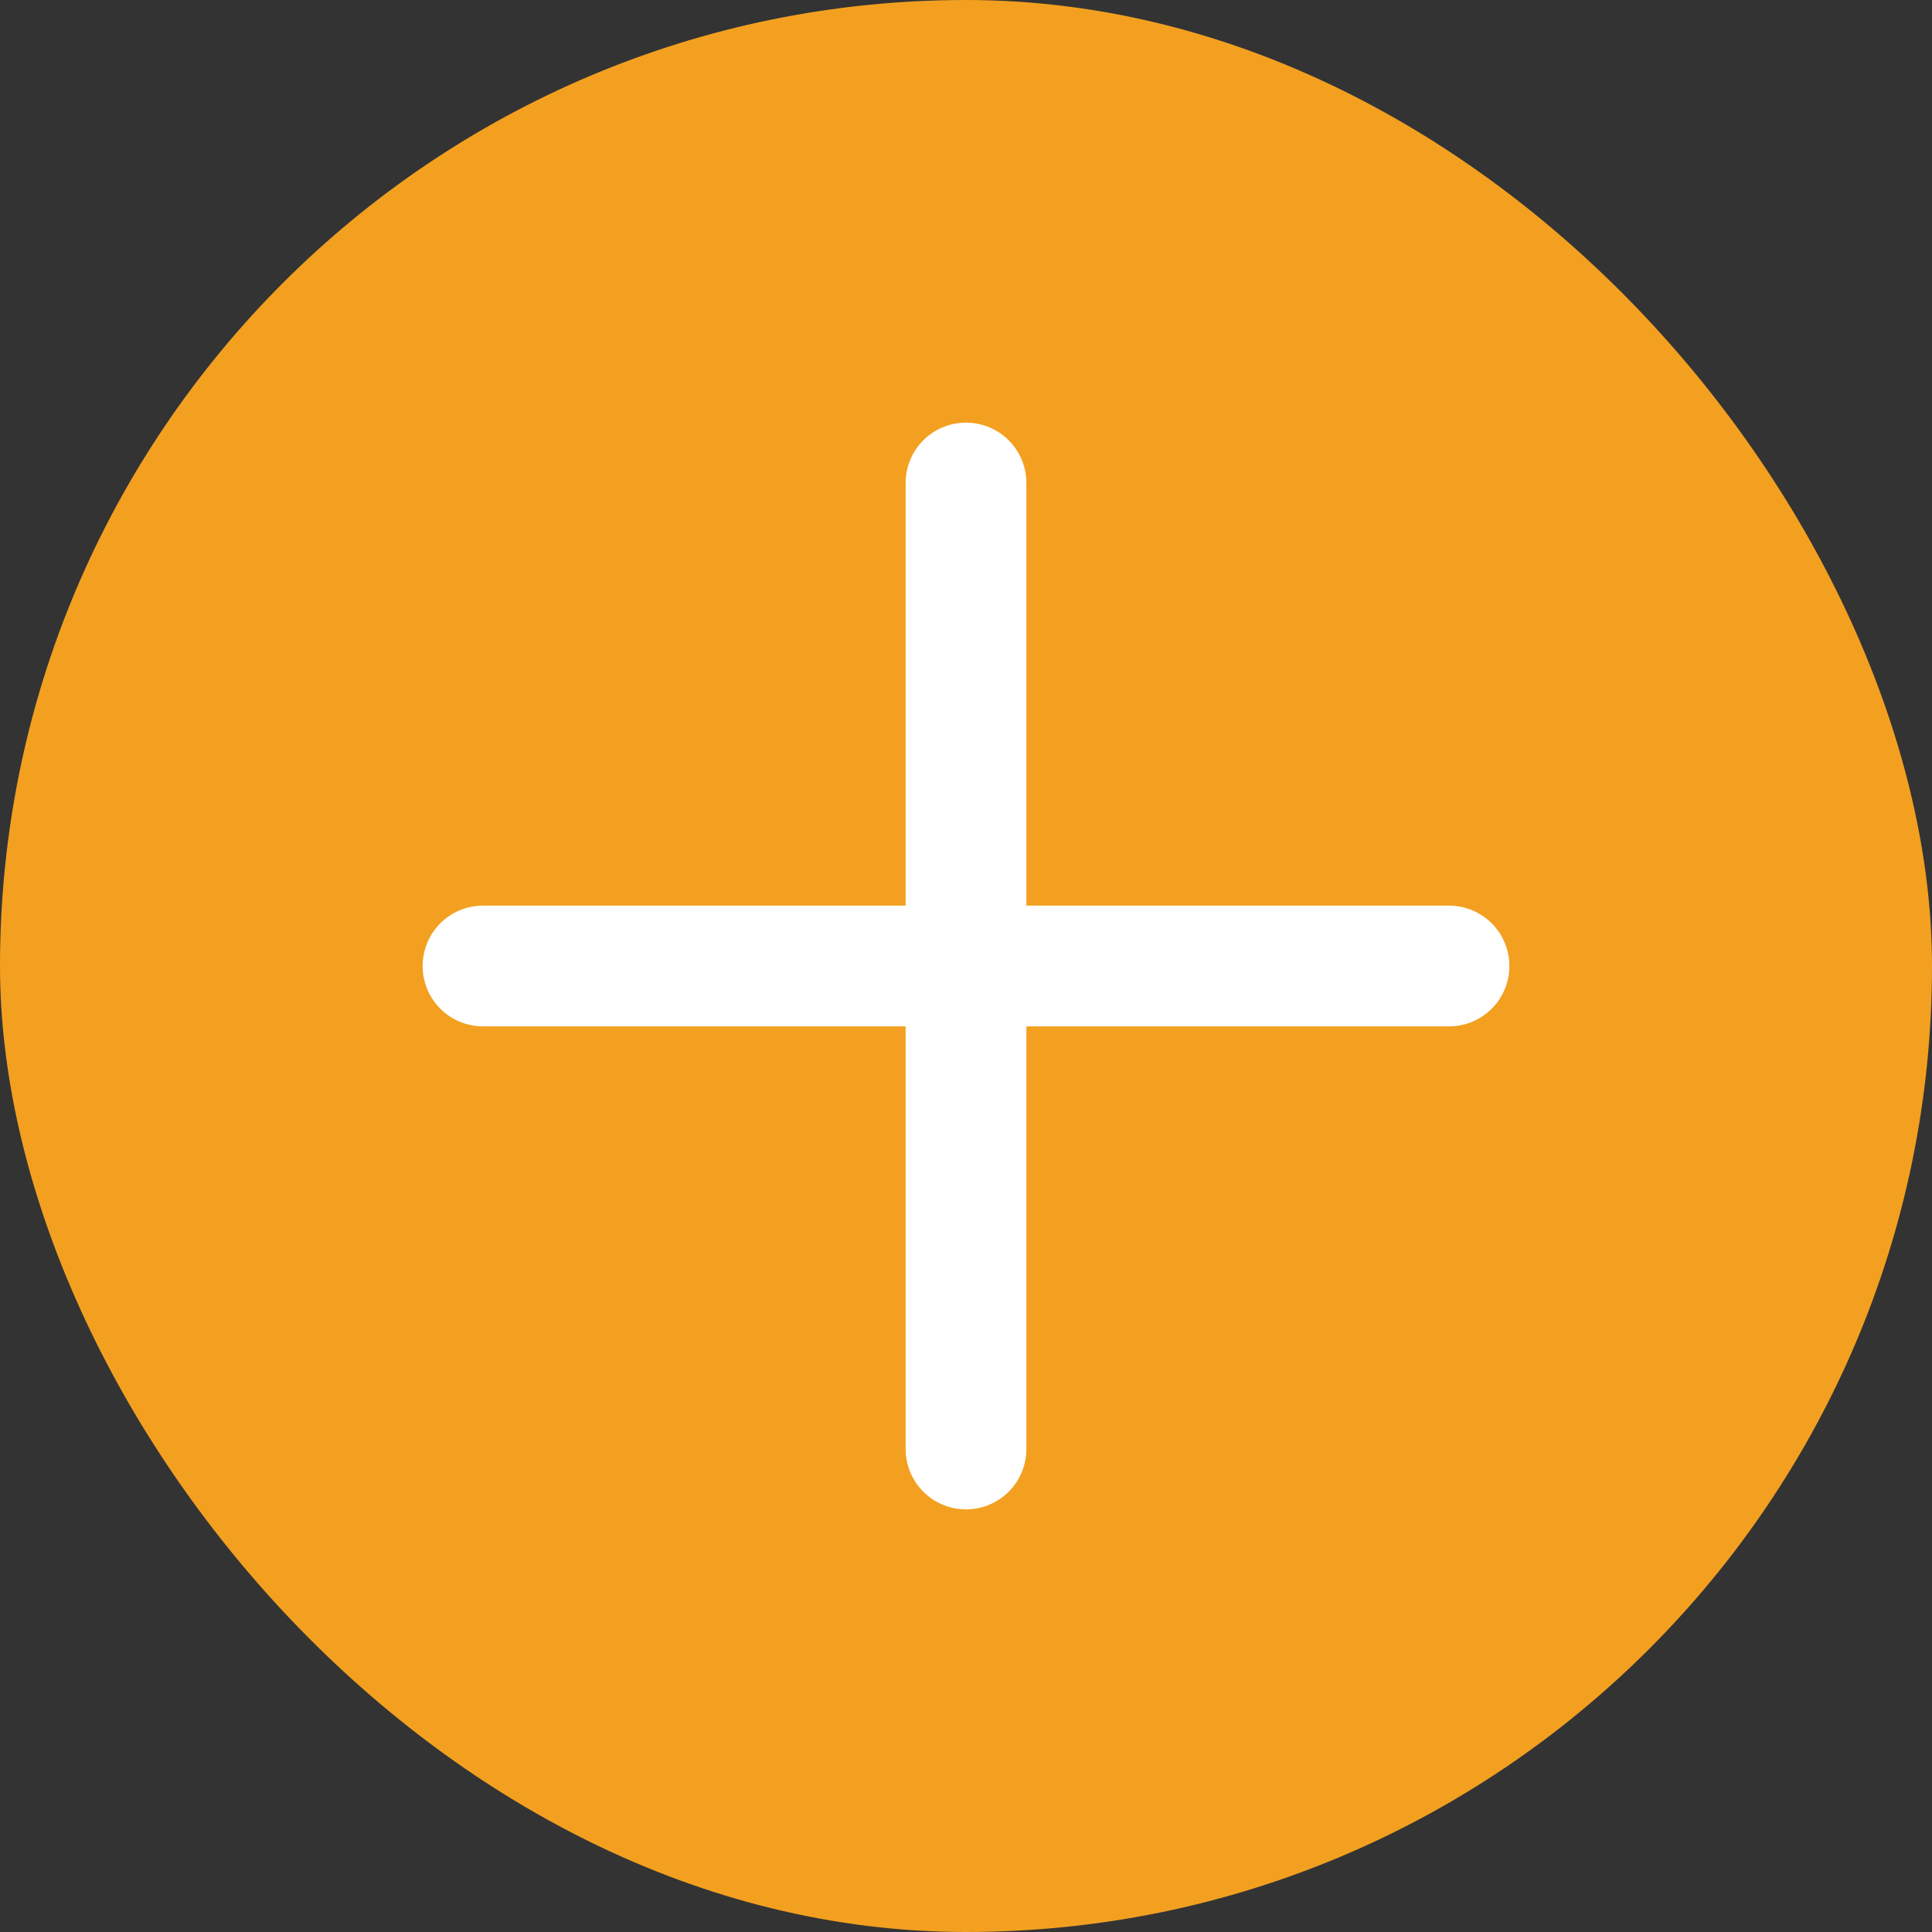 <svg width="24" height="24" viewBox="0 0 24 24" fill="none" xmlns="http://www.w3.org/2000/svg">
<rect x="0" y="0" width="24" height="24" fill="#333333" stroke="none"/>
<rect width="24" height="24" rx="12" fill="#F3A020"/>
<path d="M6 12H12M12 12H18M12 12V18M12 12V6" stroke="white" stroke-width="1.5" stroke-linecap="round" stroke-linejoin="round"/>
</svg>
